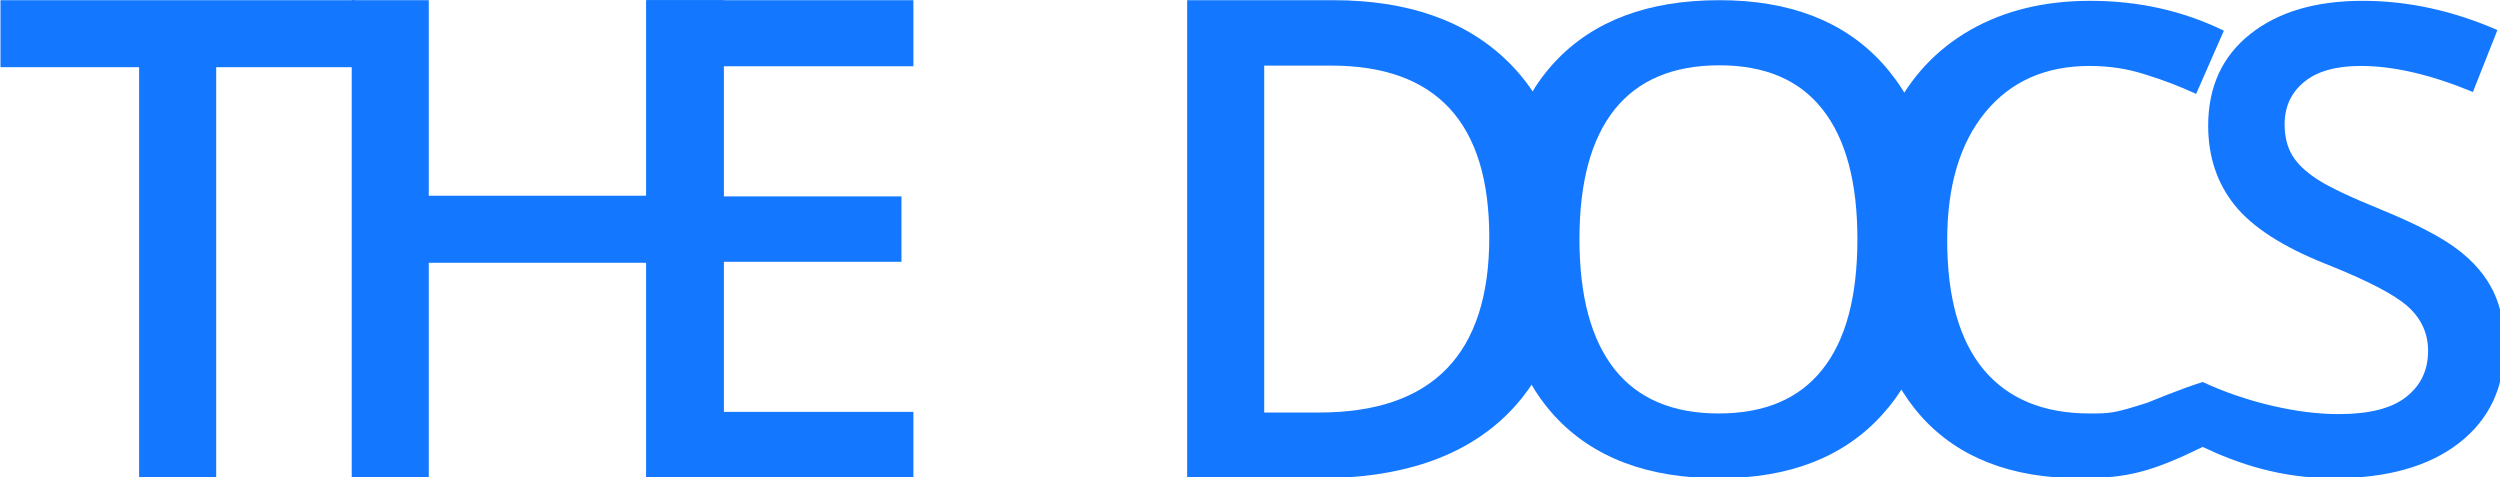 <?xml version="1.0" encoding="UTF-8" standalone="no"?>
<!-- Created with Inkscape (http://www.inkscape.org/) -->

<svg
   xmlns:dc="http://purl.org/dc/elements/1.1/"
   xmlns:cc="http://creativecommons.org/ns#"
   xmlns:rdf="http://www.w3.org/1999/02/22-rdf-syntax-ns#"
   xmlns:svg="http://www.w3.org/2000/svg"
   xmlns="http://www.w3.org/2000/svg"
   xmlns:sodipodi="http://sodipodi.sourceforge.net/DTD/sodipodi-0.dtd"
   xmlns:inkscape="http://www.inkscape.org/namespaces/inkscape"
   width="364"
   height="69.5"
   viewBox="0 0 96.308 18.389"
   version="1.1"
   id="svg8"
   sodipodi:docname="TheDocsLogo4.svg"
   inkscape:version="0.92.2 (5c3e80d, 2017-08-06)"
   inkscape:export-filename="E:\Documents\TheDocsLogo.png"
   inkscape:export-xdpi="99.430885"
   inkscape:export-ydpi="99.430885">
  <defs
     id="defs2" />
  <sodipodi:namedview
     id="base"
     pagecolor="#ffffff"
     bordercolor="#666666"
     borderopacity="1.0"
     inkscape:pageopacity="0.0"
     inkscape:pageshadow="2"
     inkscape:zoom="1"
     inkscape:cx="22.237488"
     inkscape:cy="24.210751"
     inkscape:document-units="mm"
     inkscape:current-layer="layer2"
     showgrid="false"
     inkscape:window-width="1366"
     inkscape:window-height="745"
     inkscape:window-x="-8"
     inkscape:window-y="-8"
     inkscape:window-maximized="1"
     units="px"
     fit-margin-top="0"
     fit-margin-left="0"
     fit-margin-right="0"
     fit-margin-bottom="0" />
  <g
     inkscape:groupmode="layer"
     id="layer2"
     inkscape:label="Layer 2"
     transform="translate(-26.843,-90.134)">
    <g
       aria-label="THE DOCS"
       transform="matrix(0.265,0,0,0.265,16.191,85.765)"
       style="font-style:normal;font-variant:normal;font-weight:300;font-stretch:normal;font-size:32px;line-height:1.25;font-family:'Open Sans';-inkscape-font-specification:'Open Sans, Light';font-variant-ligatures:normal;font-variant-caps:normal;font-variant-numeric:normal;font-feature-settings:normal;text-align:center;letter-spacing:0px;word-spacing:0px;writing-mode:lr-tb;text-anchor:middle;fill:#000000;fill-opacity:1;stroke:none"
       id="flowRoot14253">
      <path
         d="M 71.619,86.014 H 60.416 V 26.259 h -20.156 v -9.745 h 51.516 v 9.745 h -20.156 z"
         style="letter-spacing:-11px;fill:#1377ff;fill-opacity:1;stroke-width:1.007"
         id="path14423"
         inkscape:connector-curvature="0" />
      <path
         d="m 145.369,86.014 h -11.25 V 54.687 H 102.525 V 86.014 H 91.322 V 16.514 H 102.525 v 28.427 h 31.594 V 16.514 h 11.25 z"
         style="letter-spacing:-29.3px;fill:#1377ff;fill-opacity:1;stroke-width:1.007"
         id="path14425"
         inkscape:connector-curvature="0" />
      <path
         d="M 172.975,86.014 H 134.209 V 16.514 H 172.975 v 9.603 h -27.562 v 18.92 h 25.828 V 54.544 H 145.412 v 21.82 h 27.562 z"
         style="font-style:normal;font-variant:normal;font-weight:600;font-stretch:normal;font-size:96px;font-family:'Open Sans';-inkscape-font-specification:'Open Sans, Semi-Bold';font-variant-ligatures:normal;font-variant-caps:normal;font-variant-numeric:normal;font-feature-settings:normal;text-align:center;writing-mode:lr-tb;text-anchor:middle;fill:#1377ff;fill-opacity:1;stroke-width:1.007"
         id="path14427"
         inkscape:connector-curvature="0" />
      <path
         d="m 268.506,50.598 q 0,17.209 -9.422,26.336 -9.422,9.08 -27.141,9.08 H 212.772 V 16.514 h 21.188 q 16.359,0 25.453,8.937 9.094,8.937 9.094,25.147 z m -11.812,0.38 q 0,-24.957 -23.016,-24.957 H 223.975 v 50.437 h 7.969 q 24.75,0 24.75,-25.48 z"
         style="letter-spacing:-22px;fill:#1377ff;fill-opacity:1;stroke-width:1.007"
         id="path14429"
         inkscape:connector-curvature="0" />
      <path
         d="m 322.116,51.241 q 0,16.486 -8.391,25.63 -8.344,9.144 -23.672,9.144 -15.516,0 -23.859,-9.051 -8.297,-9.097 -8.297,-25.814 0,-16.717 8.344,-25.676 8.391,-8.959 23.906,-8.959 15.281,0 23.625,9.097 8.344,9.097 8.344,25.63 z m -52.312,0 q 0,12.468 5.109,18.934 5.109,6.419 15.141,6.419 9.984,0 15.047,-6.373 5.109,-6.373 5.109,-18.98 0,-12.422 -5.062,-18.841 -5.016,-6.419 -15,-6.419 -10.078,0 -15.234,6.419 -5.109,6.419 -5.109,18.841 z"
         style="letter-spacing:-22px;fill:#1377ff;fill-opacity:1;stroke-width:0.993"
         id="path14431"
         inkscape:connector-curvature="0" />
      <path
         style="letter-spacing:-11px;fill:#1377ff;fill-opacity:1;stroke-width:0.993"
         d="m 303.824,0.107 c -6.656,0 -12.453,1.402 -17.391,4.203 -4.938,2.802 -8.719,6.835 -11.344,12.1 -2.594,5.264 -3.891,11.405 -3.891,18.424 0,11.145 2.688,19.719 8.062,25.723 5.375,5.973 13.078,8.959 23.109,8.959 6.812,0 10.406,-0.956 17.781,-4.557 4.938,2.371 11.281,4.557 19.031,4.557 7.75,0 13.828,-1.708 18.234,-5.125 4.406,-3.417 6.609,-8.128 6.609,-14.131 0,-3.048 -0.547,-5.696 -1.641,-7.943 -1.094,-2.247 -2.812,-4.265 -5.156,-6.051 -2.344,-1.786 -6.031,-3.709 -11.062,-5.771 -4.469,-1.816 -7.562,-3.278 -9.281,-4.387 -1.719,-1.108 -2.953,-2.278 -3.703,-3.51 -0.75,-1.262 -1.125,-2.771 -1.125,-4.525 0,-2.555 0.938,-4.603 2.812,-6.143 1.875,-1.57 4.625,-2.355 8.25,-2.355 4.781,0 10.219,1.263 16.312,3.787 l 3.562,-9.004 c -6.5,-2.832 -13.031,-4.25 -19.594,-4.25 -6.844,0 -12.297,1.617 -16.359,4.85 -4.062,3.233 -6.094,7.665 -6.094,13.299 0,4.495 1.281,8.343 3.844,11.545 2.562,3.202 6.969,6.049 13.219,8.543 6.062,2.401 10.062,4.48 12,6.234 1.938,1.755 2.906,3.895 2.906,6.42 0,2.802 -1.062,5.033 -3.188,6.695 -2.094,1.662 -5.359,2.494 -9.797,2.494 -3.031,0 -6.312,-0.415 -9.844,-1.246 -3.5,-0.831 -6.812,-1.971 -9.938,-3.418 -2.938,0.893 -7.984,2.99 -7.984,2.99 -5,1.6 -5.531,1.582 -8.438,1.582 -6.719,0 -11.859,-2.125 -15.422,-6.373 -3.531,-4.249 -5.297,-10.513 -5.297,-18.795 0,-7.912 1.844,-14.117 5.531,-18.611 3.688,-4.495 8.75,-6.742 15.188,-6.742 2.844,0 5.547,0.417 8.109,1.248 2.594,0.8 5.047,1.739 7.359,2.816 l 4.031,-9.189 c -5.938,-2.894 -12.406,-4.342 -19.406,-4.342 z"
         transform="translate(40.259,16.498)"
         id="path14433"
         inkscape:connector-curvature="0"
         sodipodi:nodetypes="sscscscssssscscscsccsssscsscscccscssscccs" />
    </g>
  </g>
</svg>
